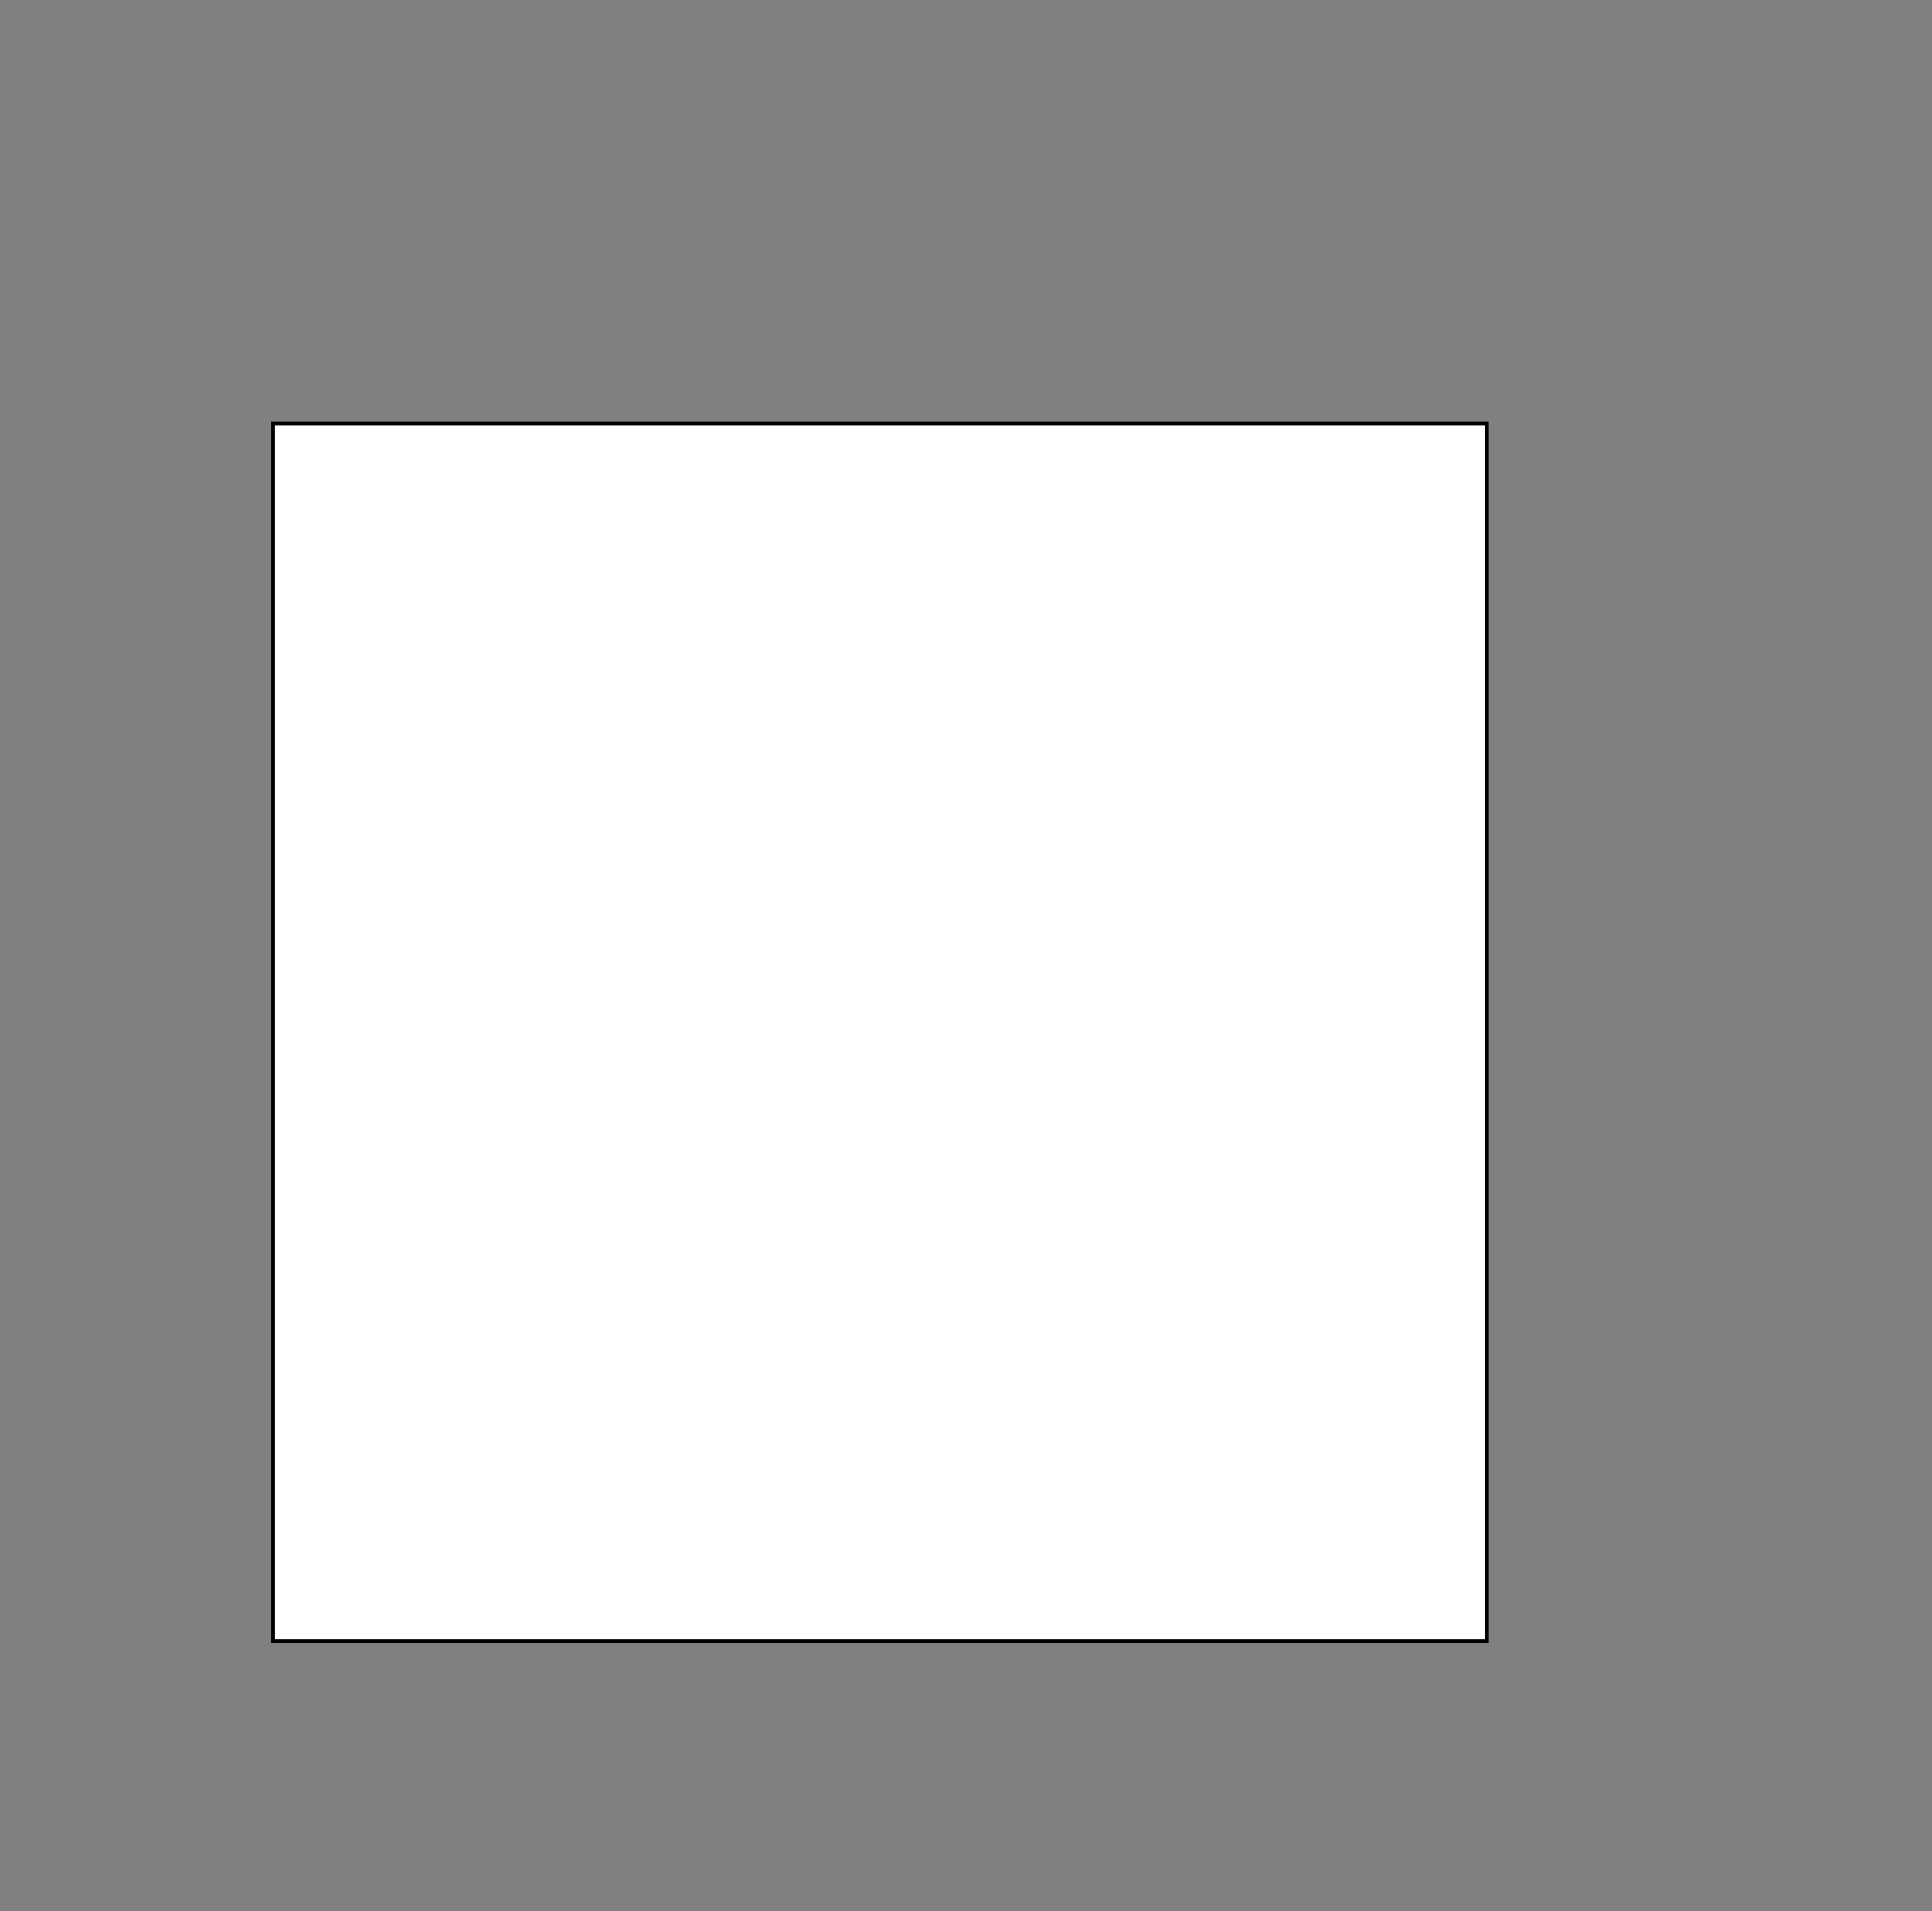 <?xml version="1.0" encoding="utf-8"?>
<!-- Generator: Adobe Illustrator 13.0.0, SVG Export Plug-In . SVG Version: 6.00 Build 14948)  -->
<svg version="1.2" baseProfile="tiny" id="Layer_1" xmlns="http://www.w3.org/2000/svg" xmlns:xlink="http://www.w3.org/1999/xlink"
	 x="0px" y="0px" width="517.274px" height="511.777px" viewBox="0 0 517.274 511.777" xml:space="preserve">
<rect x="0" y="0" width="517.274" height="511.777" fill="#808080" stroke="none"/>
<rect x="73.137" y="113.389" fill="#FFFFFF" stroke="#000000" width="325" height="326"/>
</svg>
